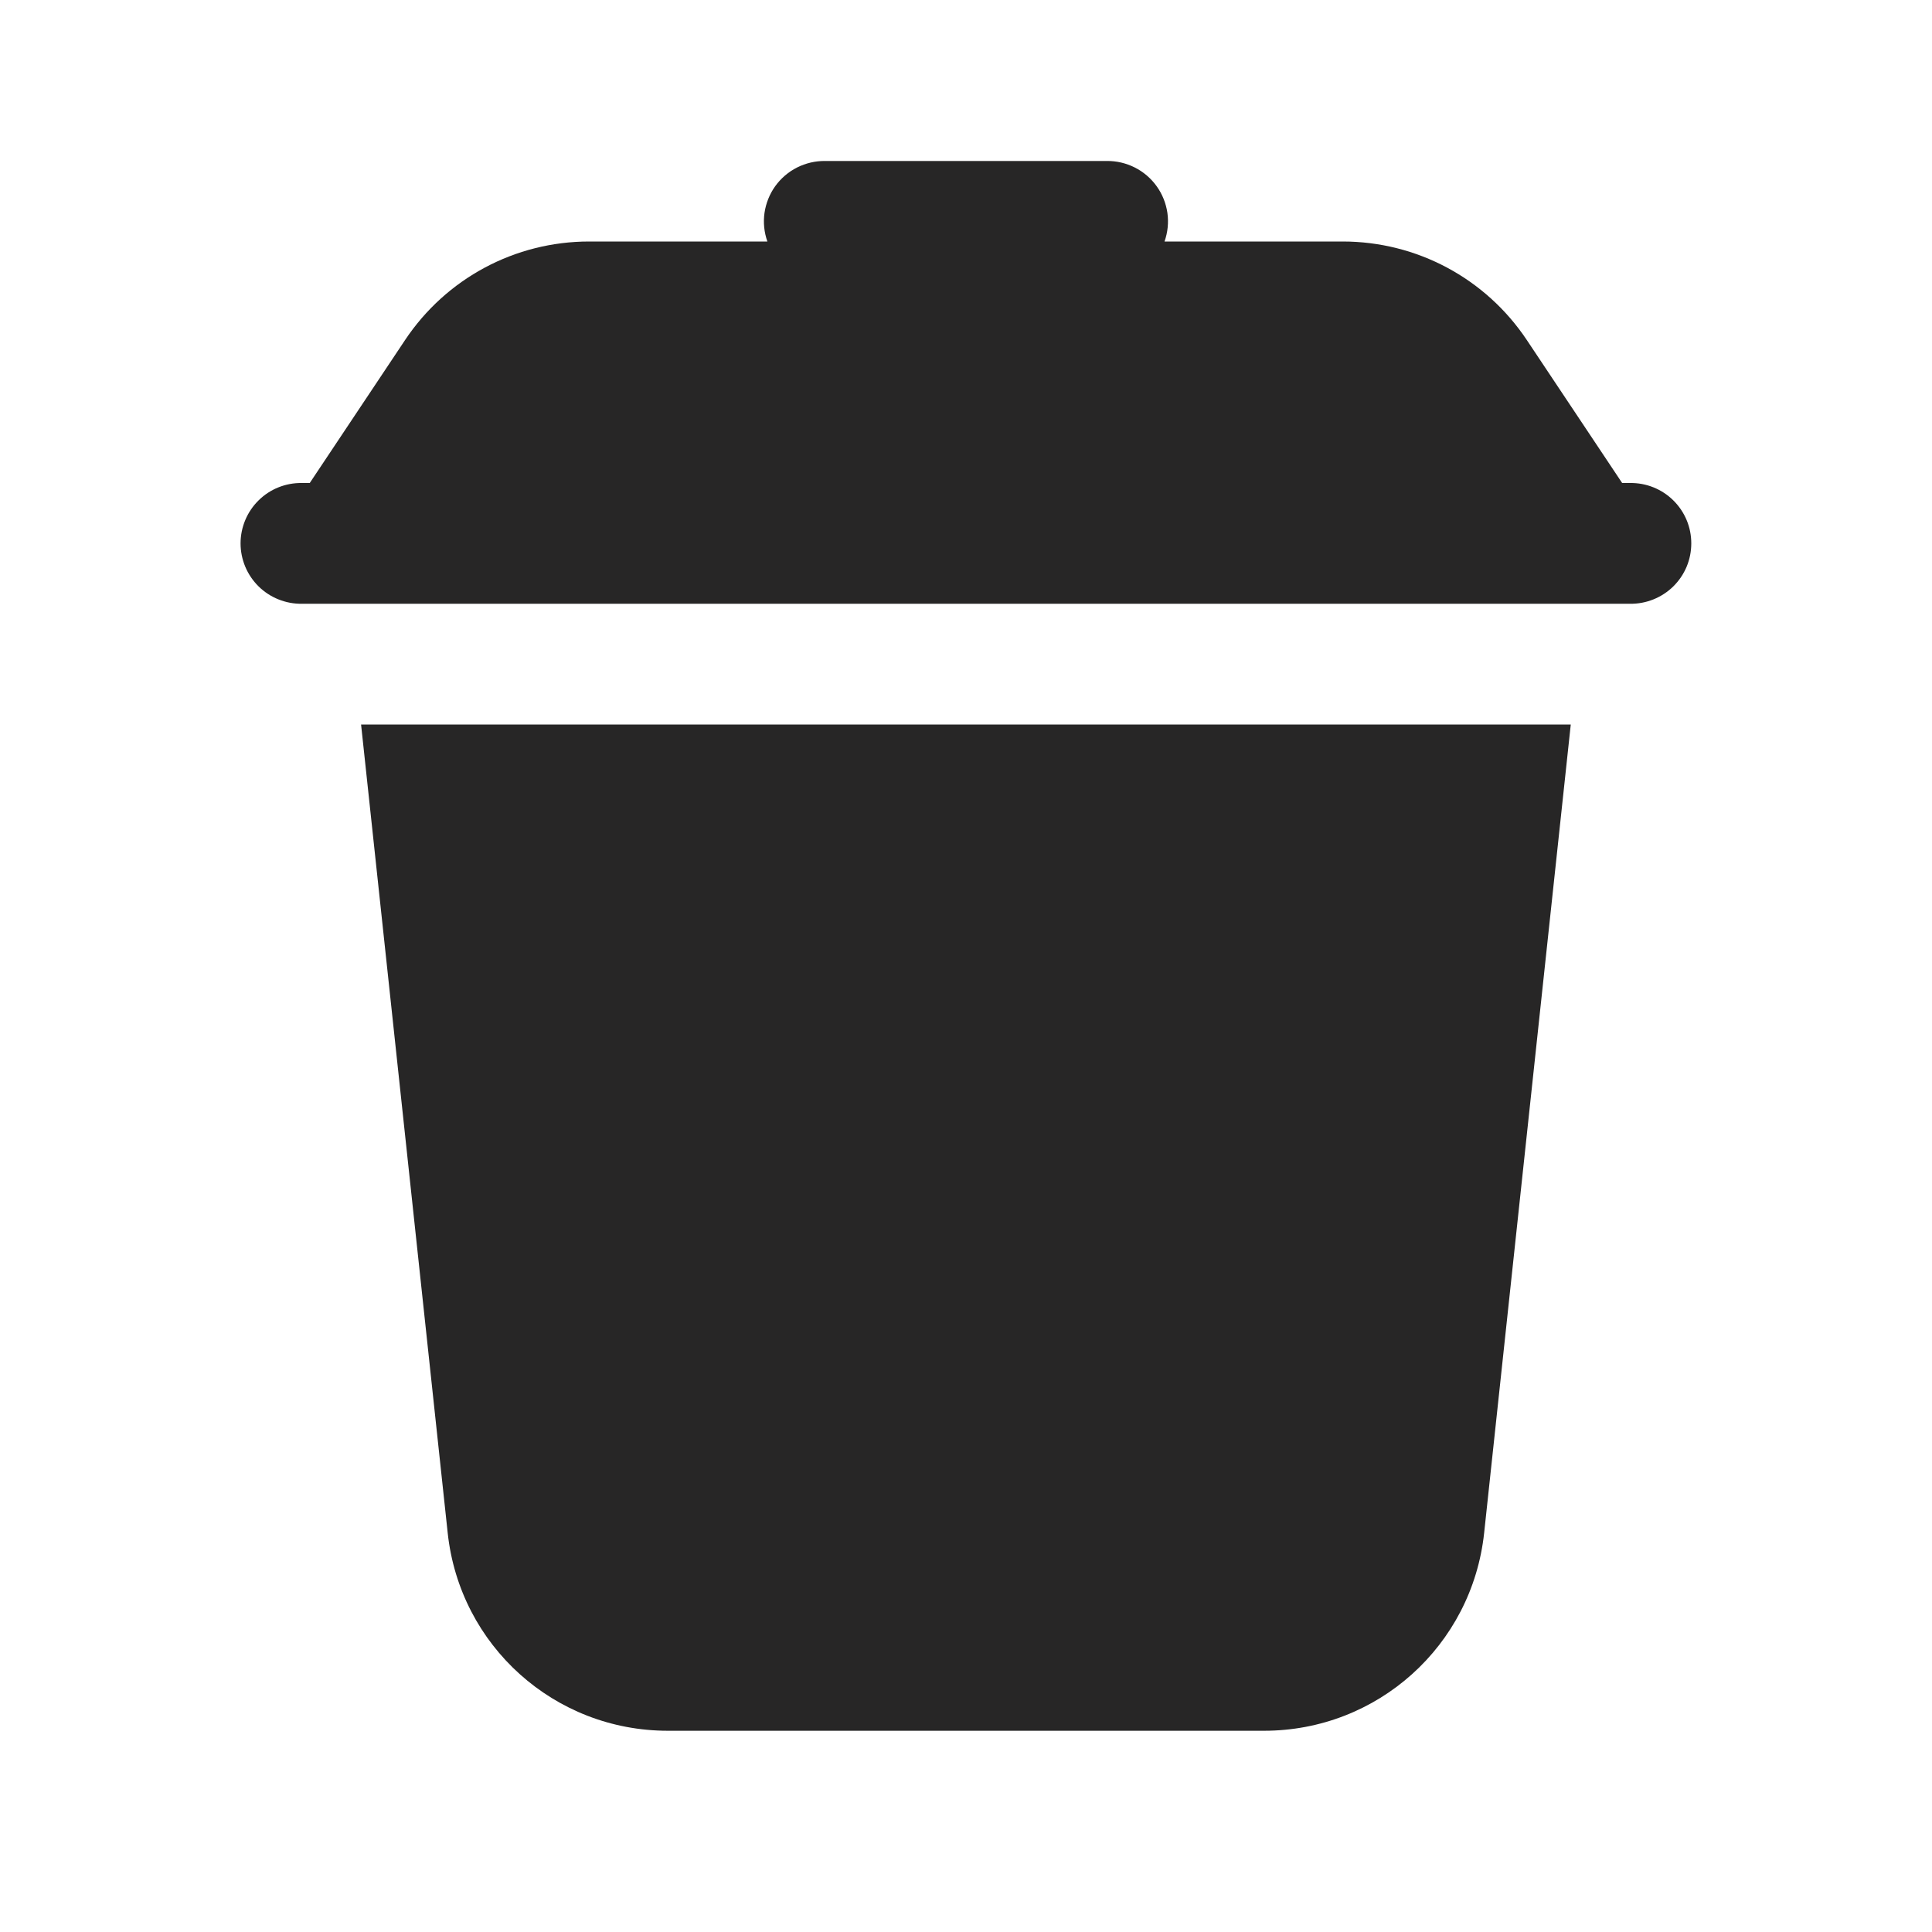 <svg width="37" height="37" viewBox="0 0 37 37" fill="none" xmlns="http://www.w3.org/2000/svg">
<path d="M15.801 3.083C15.615 3.081 15.431 3.124 15.264 3.208C15.098 3.292 14.955 3.415 14.846 3.566C14.738 3.717 14.668 3.893 14.641 4.077C14.615 4.261 14.634 4.449 14.696 4.625H11.284C9.863 4.625 8.545 5.331 7.757 6.513L5.932 9.25H5.78C5.627 9.248 5.475 9.276 5.333 9.333C5.19 9.39 5.061 9.475 4.952 9.583C4.843 9.69 4.756 9.819 4.697 9.96C4.638 10.101 4.607 10.253 4.607 10.406C4.607 10.56 4.638 10.711 4.697 10.853C4.756 10.994 4.843 11.122 4.952 11.23C5.061 11.337 5.19 11.422 5.333 11.479C5.475 11.536 5.627 11.565 5.78 11.563H31.218C31.371 11.565 31.523 11.536 31.665 11.479C31.807 11.422 31.937 11.337 32.046 11.23C32.155 11.122 32.242 10.994 32.301 10.853C32.36 10.711 32.39 10.56 32.39 10.406C32.39 10.253 32.36 10.101 32.301 9.96C32.242 9.819 32.155 9.69 32.046 9.583C31.937 9.475 31.807 9.39 31.665 9.333C31.523 9.276 31.371 9.248 31.218 9.25H31.066L29.241 6.513C28.453 5.331 27.134 4.625 25.713 4.625H22.302C22.364 4.449 22.383 4.261 22.357 4.077C22.33 3.893 22.26 3.717 22.151 3.566C22.043 3.415 21.899 3.292 21.733 3.208C21.567 3.124 21.383 3.081 21.197 3.083H15.801ZM6.915 13.875L8.574 29.358C8.806 31.518 10.618 33.146 12.79 33.146H24.208C26.379 33.146 28.191 31.518 28.423 29.358L30.082 13.875H6.915Z" fill="#272626"/>
</svg>
